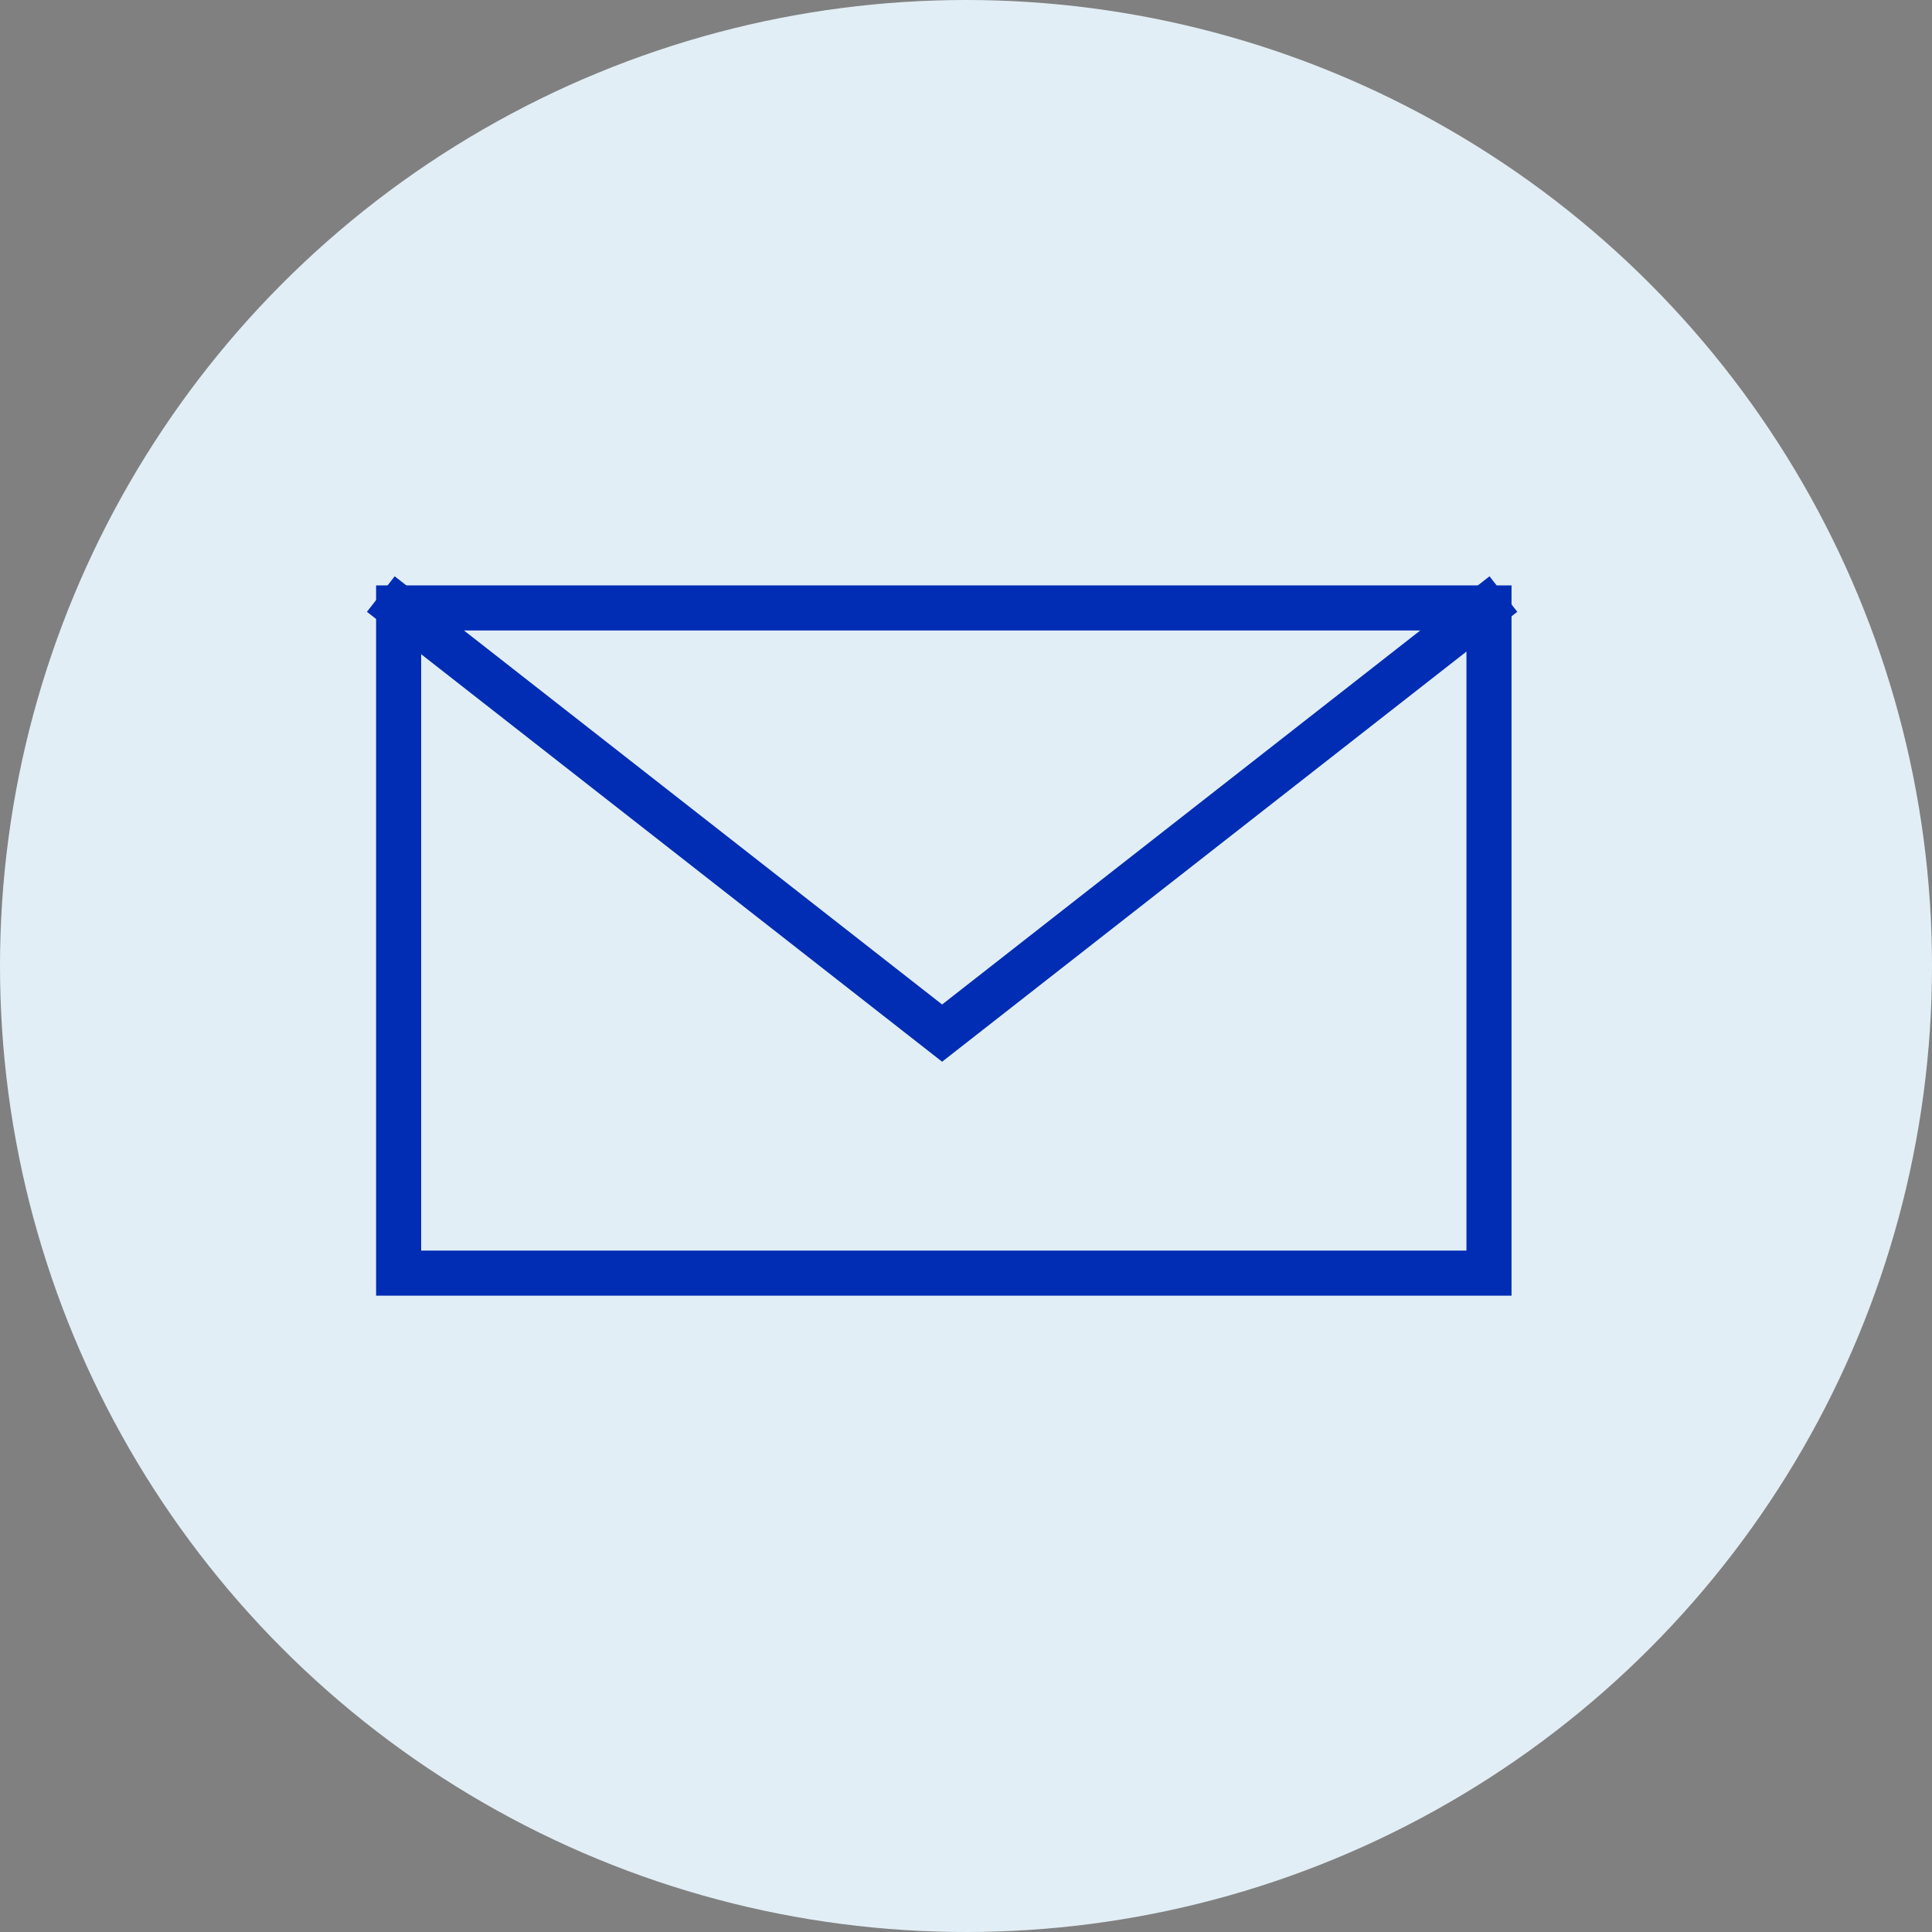 <?xml version="1.0" encoding="UTF-8"?>
<svg width="30px" height="30px" viewBox="0 0 30 30" version="1.1" xmlns="http://www.w3.org/2000/svg" xmlns:xlink="http://www.w3.org/1999/xlink">
    <rect x="0" y="0" width="30" height="30" fill="#808080" stroke="none"/>
    <title>icn_emailapi</title>
    <g id="Page-1" stroke="none" stroke-width="1" fill="none" fill-rule="evenodd">
        <g id="01_Megamenu_Platform" transform="translate(-748, -181)">
            <g id="Page"></g>
            <g id="icn_emailapi" transform="translate(748, 181)">
                <circle id="Oval" fill="#E2EEF5" cx="15" cy="15" r="15"></circle>
                <g id="Group-5" transform="translate(5.75, 9)" stroke="#002DB4" stroke-linecap="square" stroke-width="0.7">
                    <polyline id="Stroke-1" points="0.439 0.44 8.879 7.042 17.319 0.44"></polyline>
                    <polygon id="Stroke-3" points="0.44 10.769 17.371 10.769 17.371 0.44 0.44 0.44"></polygon>
                </g>
            </g>
        </g>
    </g>
</svg>